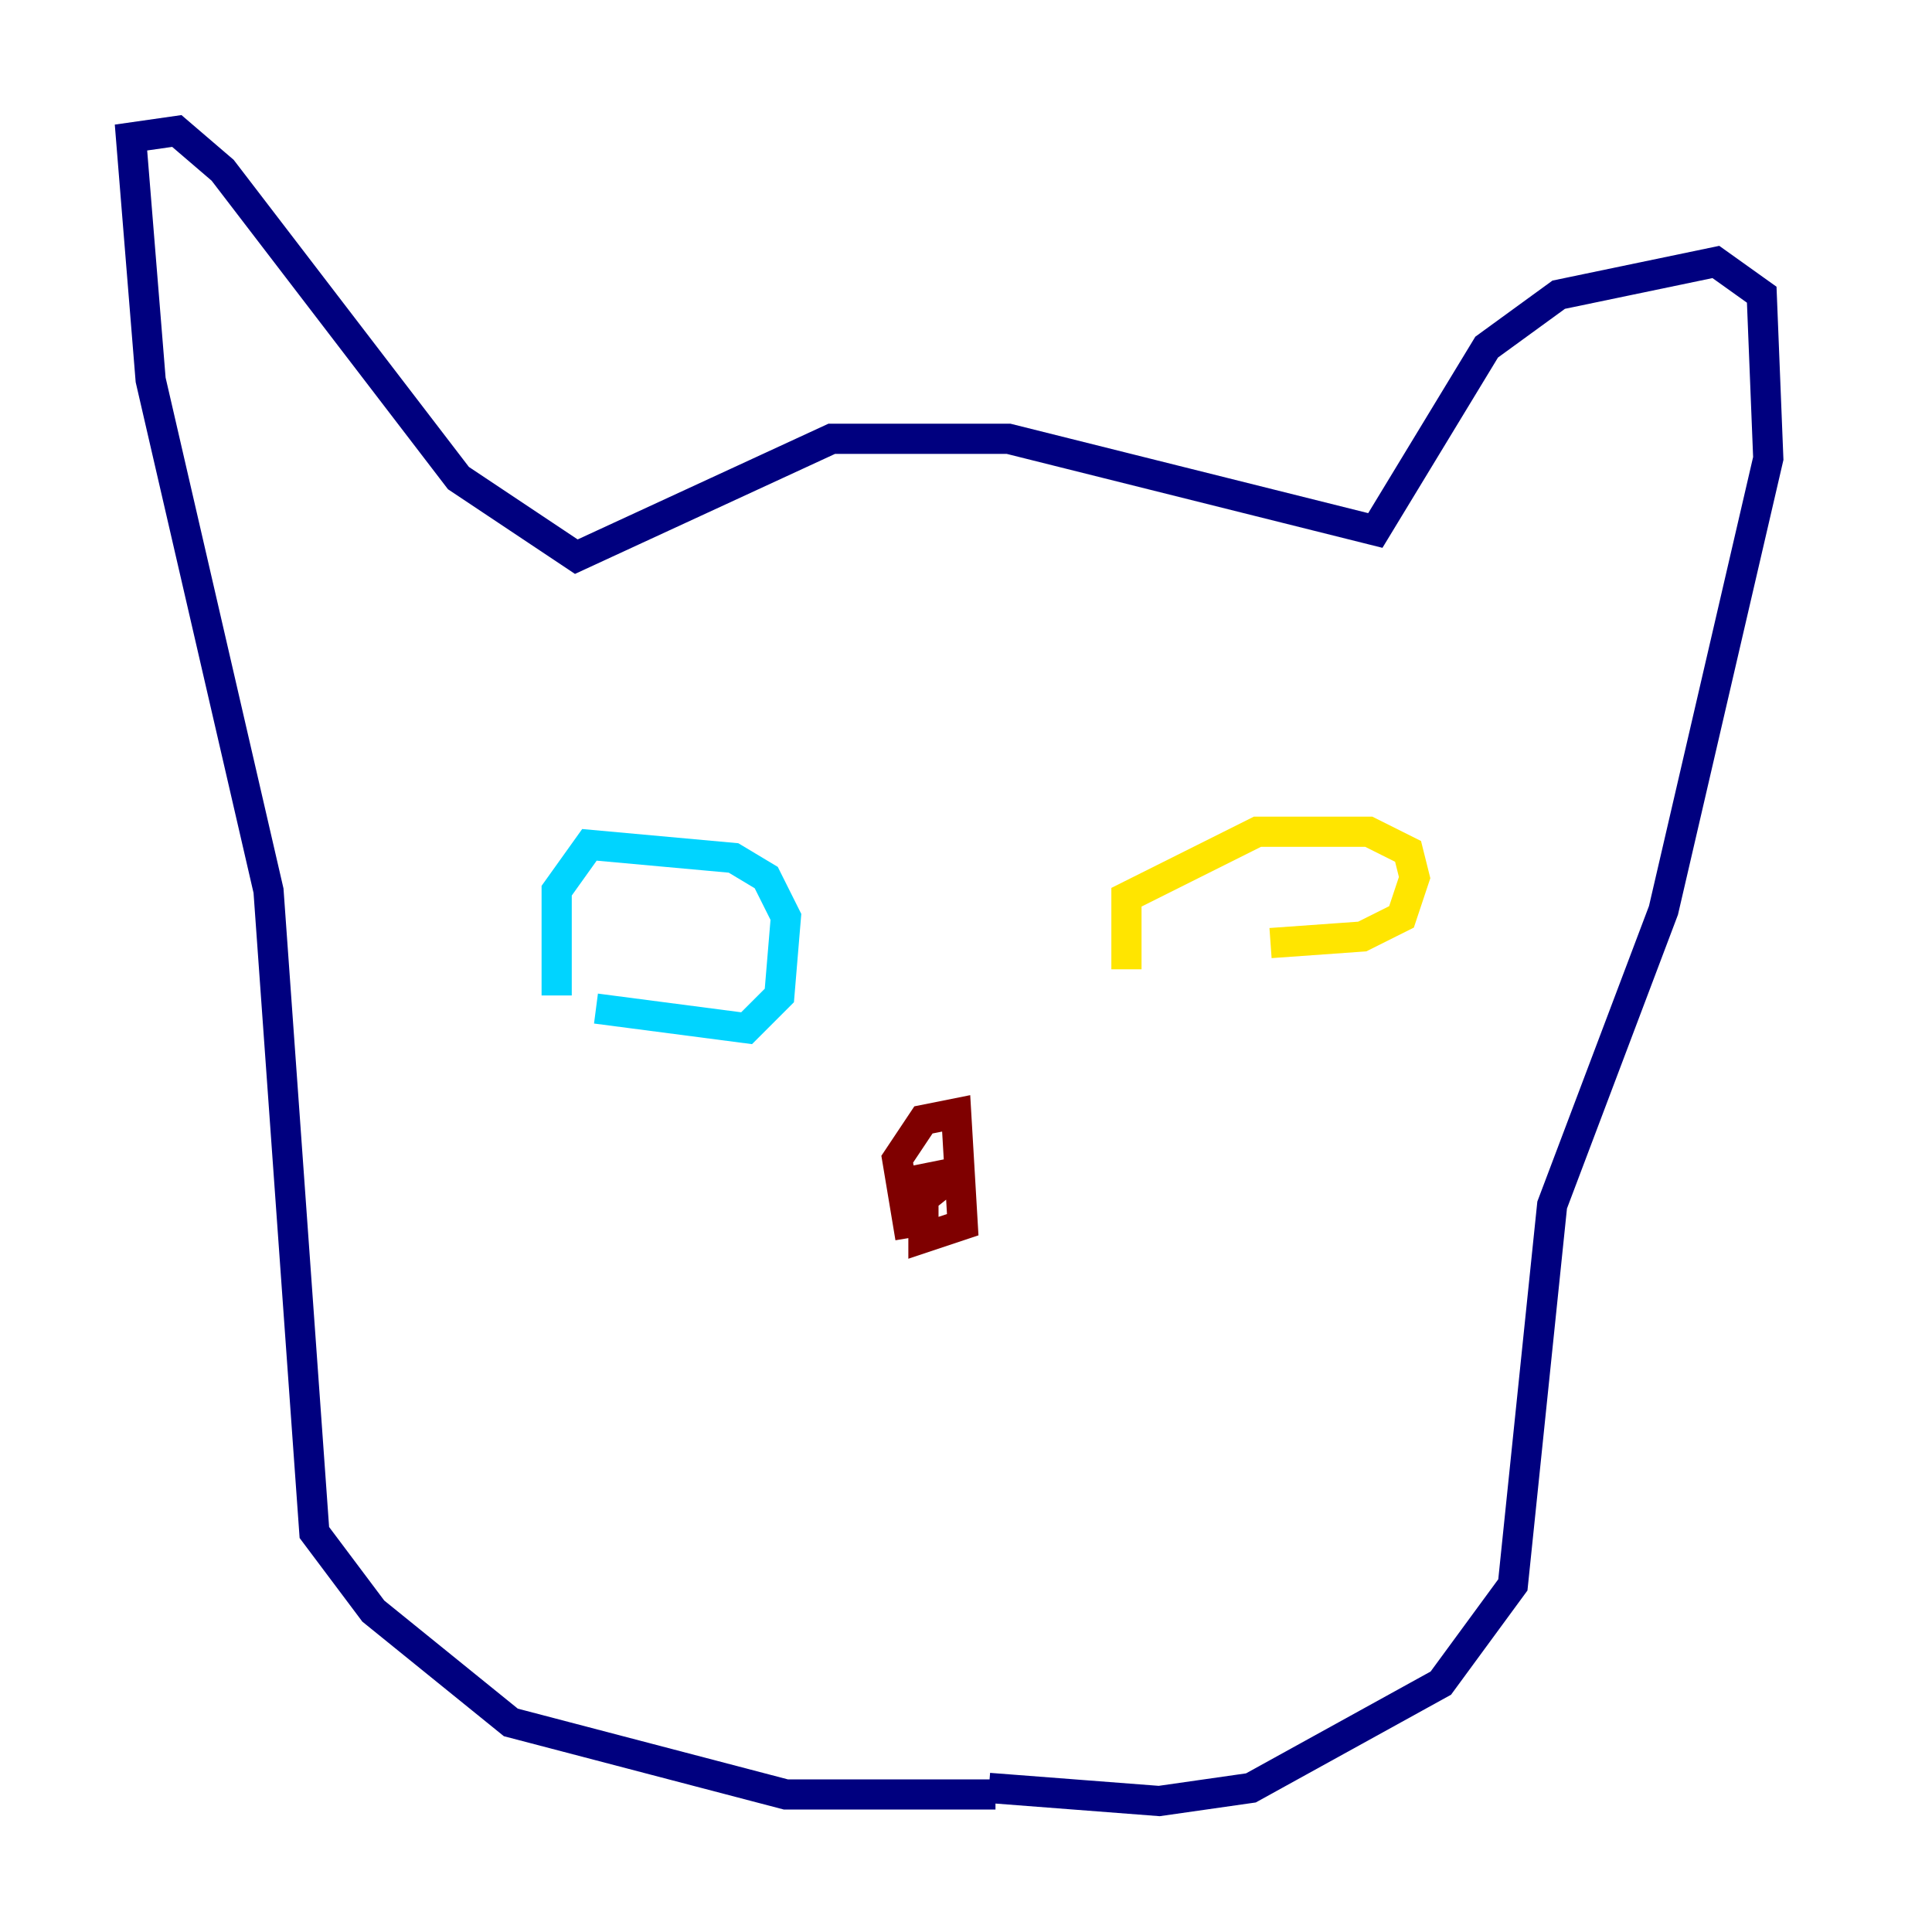 <?xml version="1.0" encoding="utf-8" ?>
<svg baseProfile="tiny" height="128" version="1.2" viewBox="0,0,128,128" width="128" xmlns="http://www.w3.org/2000/svg" xmlns:ev="http://www.w3.org/2001/xml-events" xmlns:xlink="http://www.w3.org/1999/xlink"><defs /><polyline fill="none" points="65.953,118.888 52.068,118.888 33.844,114.115 24.732,106.739 20.827,101.532 17.79,59.01 9.98,25.166 8.678,9.112 11.715,8.678 14.752,11.281 30.373,31.675 38.183,36.881 55.105,29.071 66.82,29.071 91.119,35.146 98.495,22.997 103.268,19.525 113.681,17.356 116.719,19.525 117.153,30.373 110.21,60.312 102.834,79.837 100.231,105.003 95.458,111.512 82.875,118.454 76.8,119.322 65.519,118.454" stroke="#00007f" stroke-width="2" /><polyline fill="none" points="36.881,65.953 36.881,59.01 39.051,55.973 48.597,56.841 50.766,58.142 52.068,60.746 51.634,65.953 49.464,68.122 39.485,66.82" stroke="#00d4ff" stroke-width="2" /><polyline fill="none" points="74.63,64.217 74.63,59.444 83.308,55.105 90.685,55.105 93.288,56.407 93.722,58.142 92.854,60.746 90.251,62.047 84.176,62.481" stroke="#ffe500" stroke-width="2" /><polyline fill="none" points="60.312,82.007 59.444,76.8 61.18,74.197 63.349,73.763 63.783,81.139 61.18,82.007 61.18,79.403 63.349,77.668 61.18,78.102 61.18,80.271" stroke="#7f0000" stroke-width="2" /></svg>